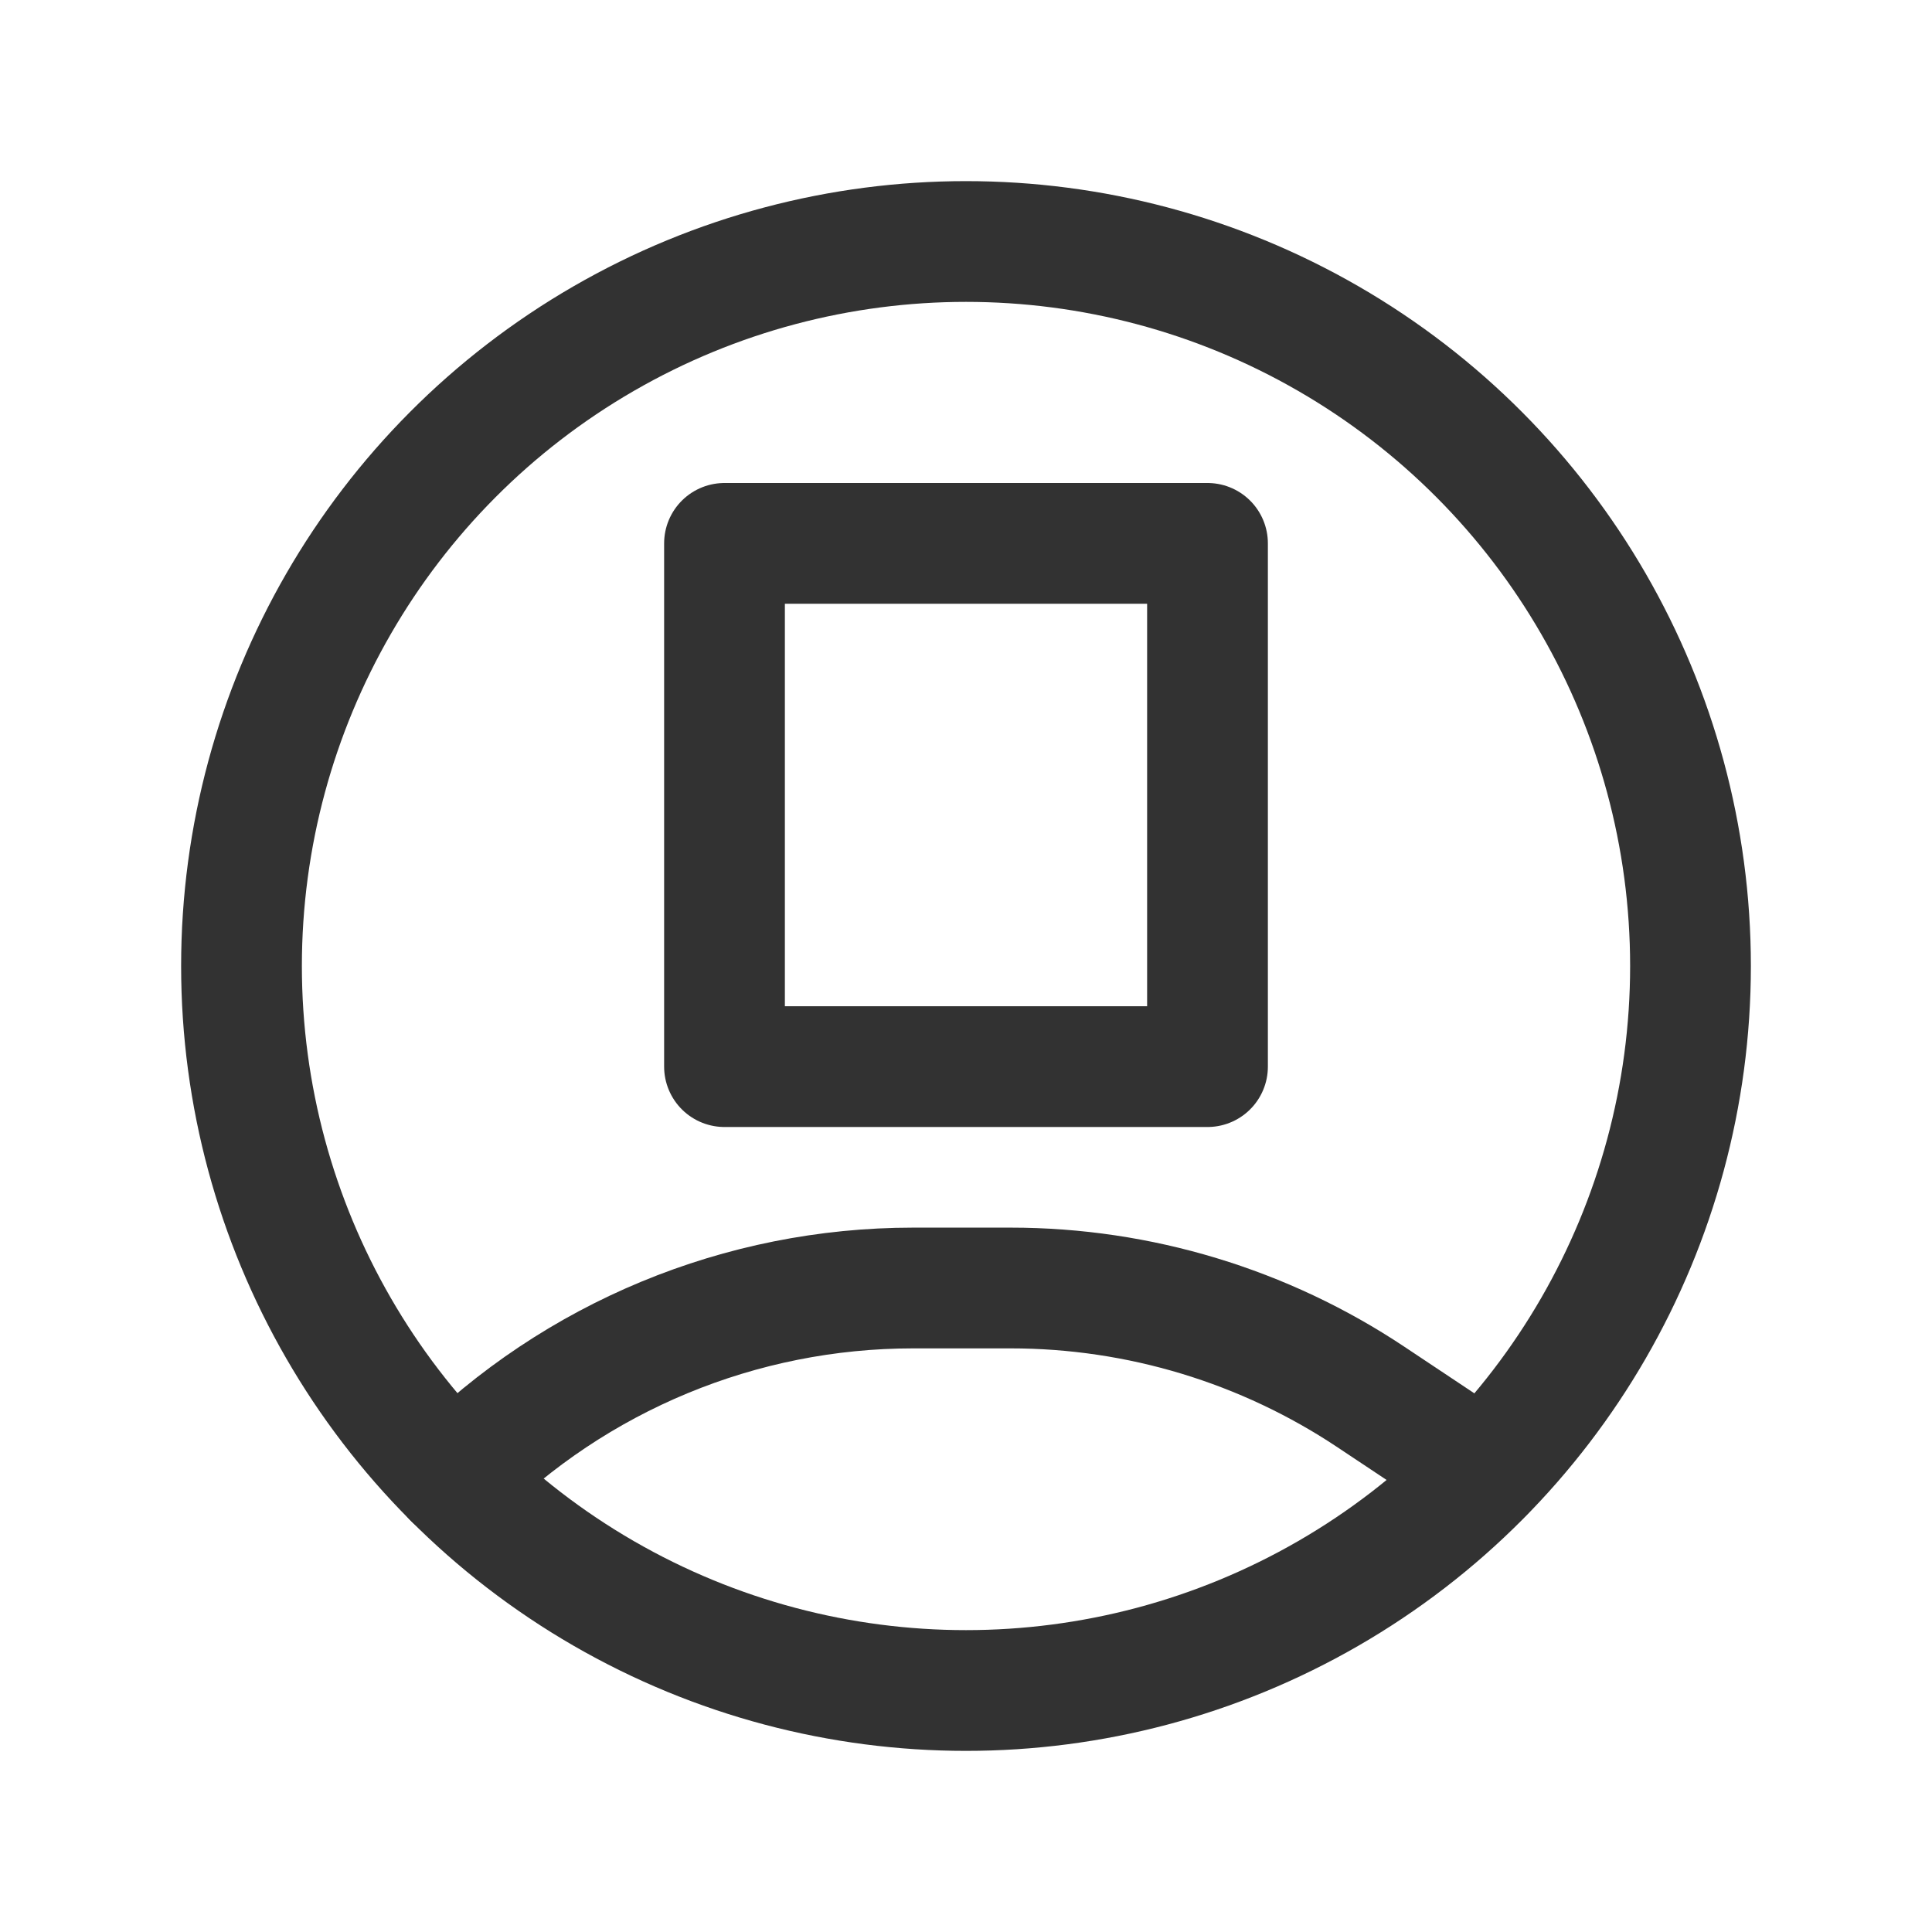 <?xml version="1.0" encoding="UTF-8"?><svg version="1.1" viewBox="0 0 24 24" xmlns="http://www.w3.org/2000/svg" xmlns:xlink="http://www.w3.org/1999/xlink"><g fill="none"><path d="M0 0h24v24h-24Z"></path><circle cx="12" cy="12" r="9" stroke="#323232" stroke-linecap="round" stroke-linejoin="round" stroke-width="1.5"></circle><rect width="6" height="6.5" x="9" y="6.75" rx="1.657" ry="0" stroke="#323232" stroke-linecap="round" stroke-linejoin="round" stroke-width="1.5"></rect><path stroke="#323232" stroke-linecap="round" stroke-linejoin="round" stroke-width="1.5" d="M5.636 18.364v0l2.88719e-07-2.88725e-07c1.514-1.514 3.566-2.364 5.707-2.364h1.213l-3.74788e-07-1.85327e-11c1.593 7.87628e-05 3.151.472 4.477 1.356l1.4.932"></path></g></svg>